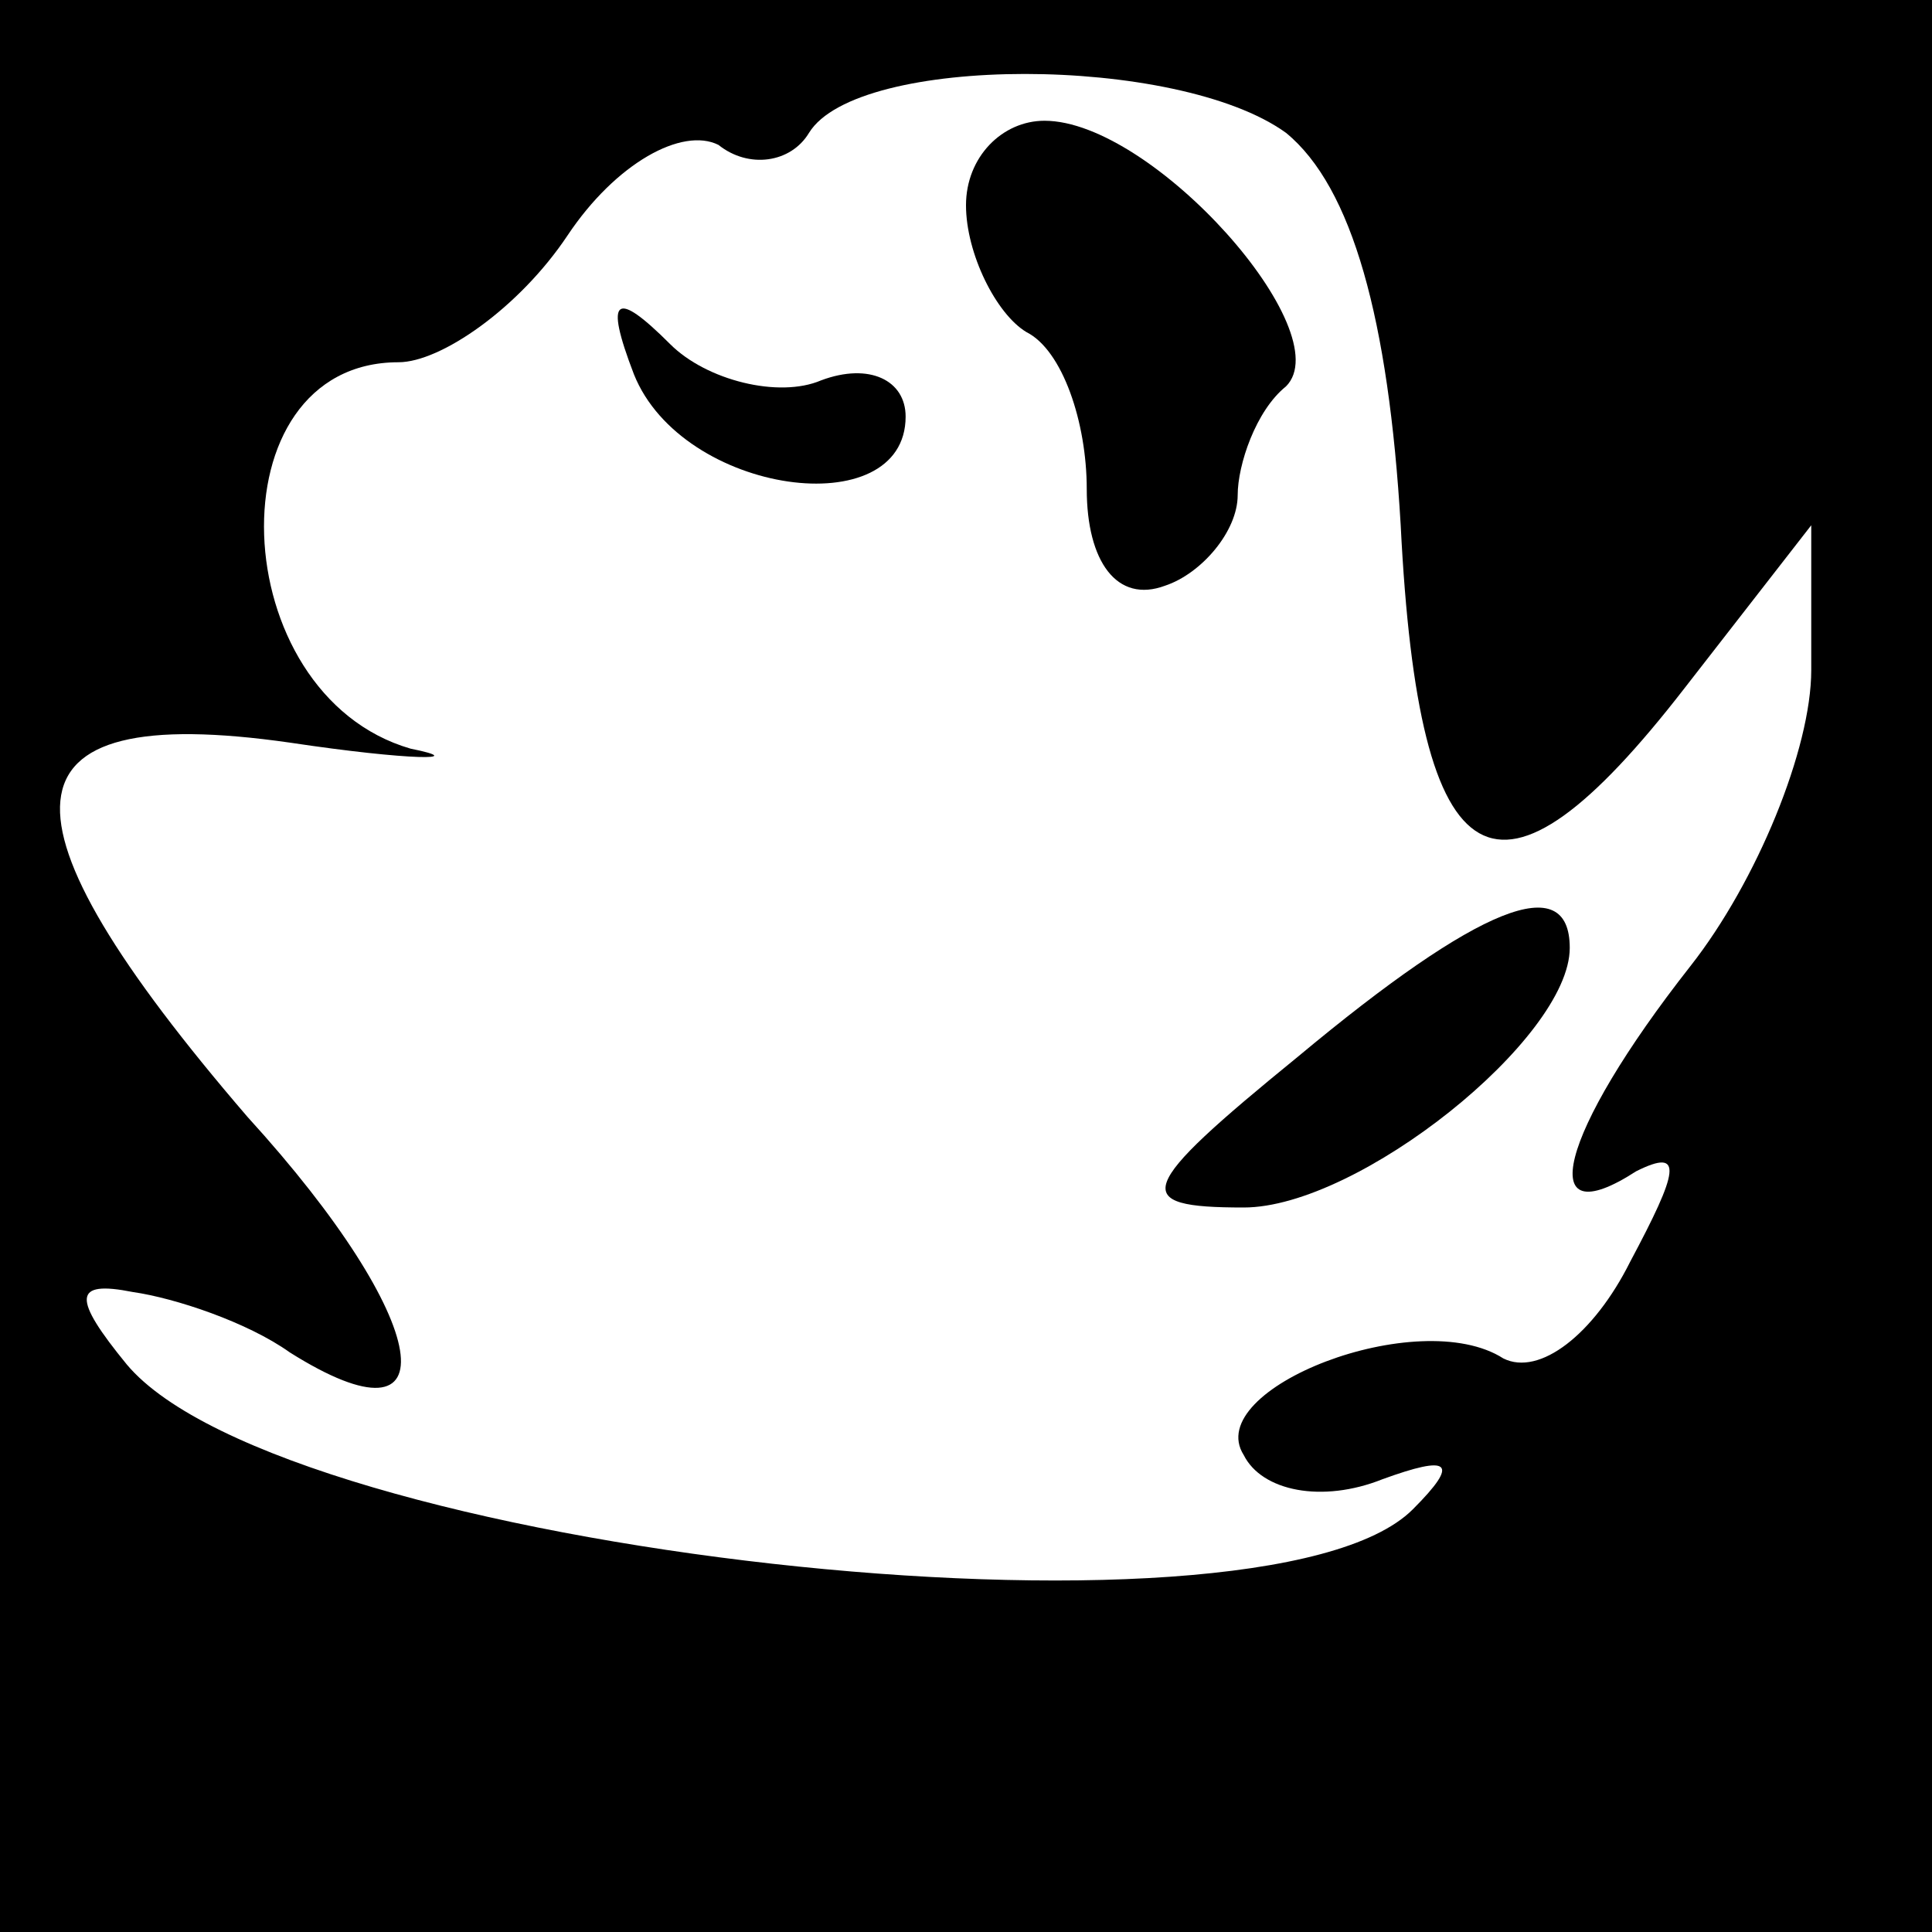 <?xml version="1.0" standalone="no"?>
<!DOCTYPE svg PUBLIC "-//W3C//DTD SVG 20010904//EN"
 "http://www.w3.org/TR/2001/REC-SVG-20010904/DTD/svg10.dtd">
<svg version="1.0" xmlns="http://www.w3.org/2000/svg"
 width="32pt" height="32pt" viewBox="0 0 32 32"
 preserveAspectRatio="xMidYMid meet">
<rect x="0" y="0" width="32" height="32" fill="#808080" stroke="none"/>
<g transform="translate(0,32) scale(0.1,-0.1)"
fill="#000000" stroke="none">
<path fill="#000000" stroke="none" d="M0 160 l0 -160 160 0 160 0 0 160 0
160 -160 0 -160 0 0 -160z"/>
<path fill="#ffffff" stroke="none" d="M213 298 c11 -9 17 -31 19 -65 3 -60
16 -67 47 -27 l21 27 0 -24 c0 -13 -9 -35 -20 -49 -22 -28 -26 -45 -9 -34 8 4
7 0 -1 -15 -6 -12 -15 -19 -21 -16 -14 9 -50 -5 -43 -16 3 -6 13 -8 23 -4 11
4 13 3 5 -5 -25 -25 -187 -7 -213 24 -9 11 -9 14 1 12 7 -1 19 -5 26 -10 27
-17 24 5 -7 39 -43 50 -42 69 7 62 20 -3 30 -3 20 -1 -31 9 -33 64 -2 64 7 0
20 9 28 21 8 12 19 18 25 15 5 -4 12 -3 15 2 8 13 61 13 79 0z"/>
<path fill="#000000" stroke="none" d="M160 286 c0 -8 5 -18 10 -21 6 -3 10
-15 10 -26 0 -12 5 -19 13 -16 6 2 12 9 12 15 0 5 3 14 8 18 9 9 -22 44 -40
44 -7 0 -13 -6 -13 -14z"/>
<path fill="#000000" stroke="none" d="M105 258 c8 -20 45 -25 45 -7 0 6 -6 9
-14 6 -7 -3 -19 0 -25 6 -9 9 -11 8 -6 -5z"/>
<path fill="#000000" stroke="none" d="M215 145 c-27 -22 -28 -25 -9 -25 19 0
54 28 54 43 0 13 -15 7 -45 -18z"/>
</g>
</svg>
